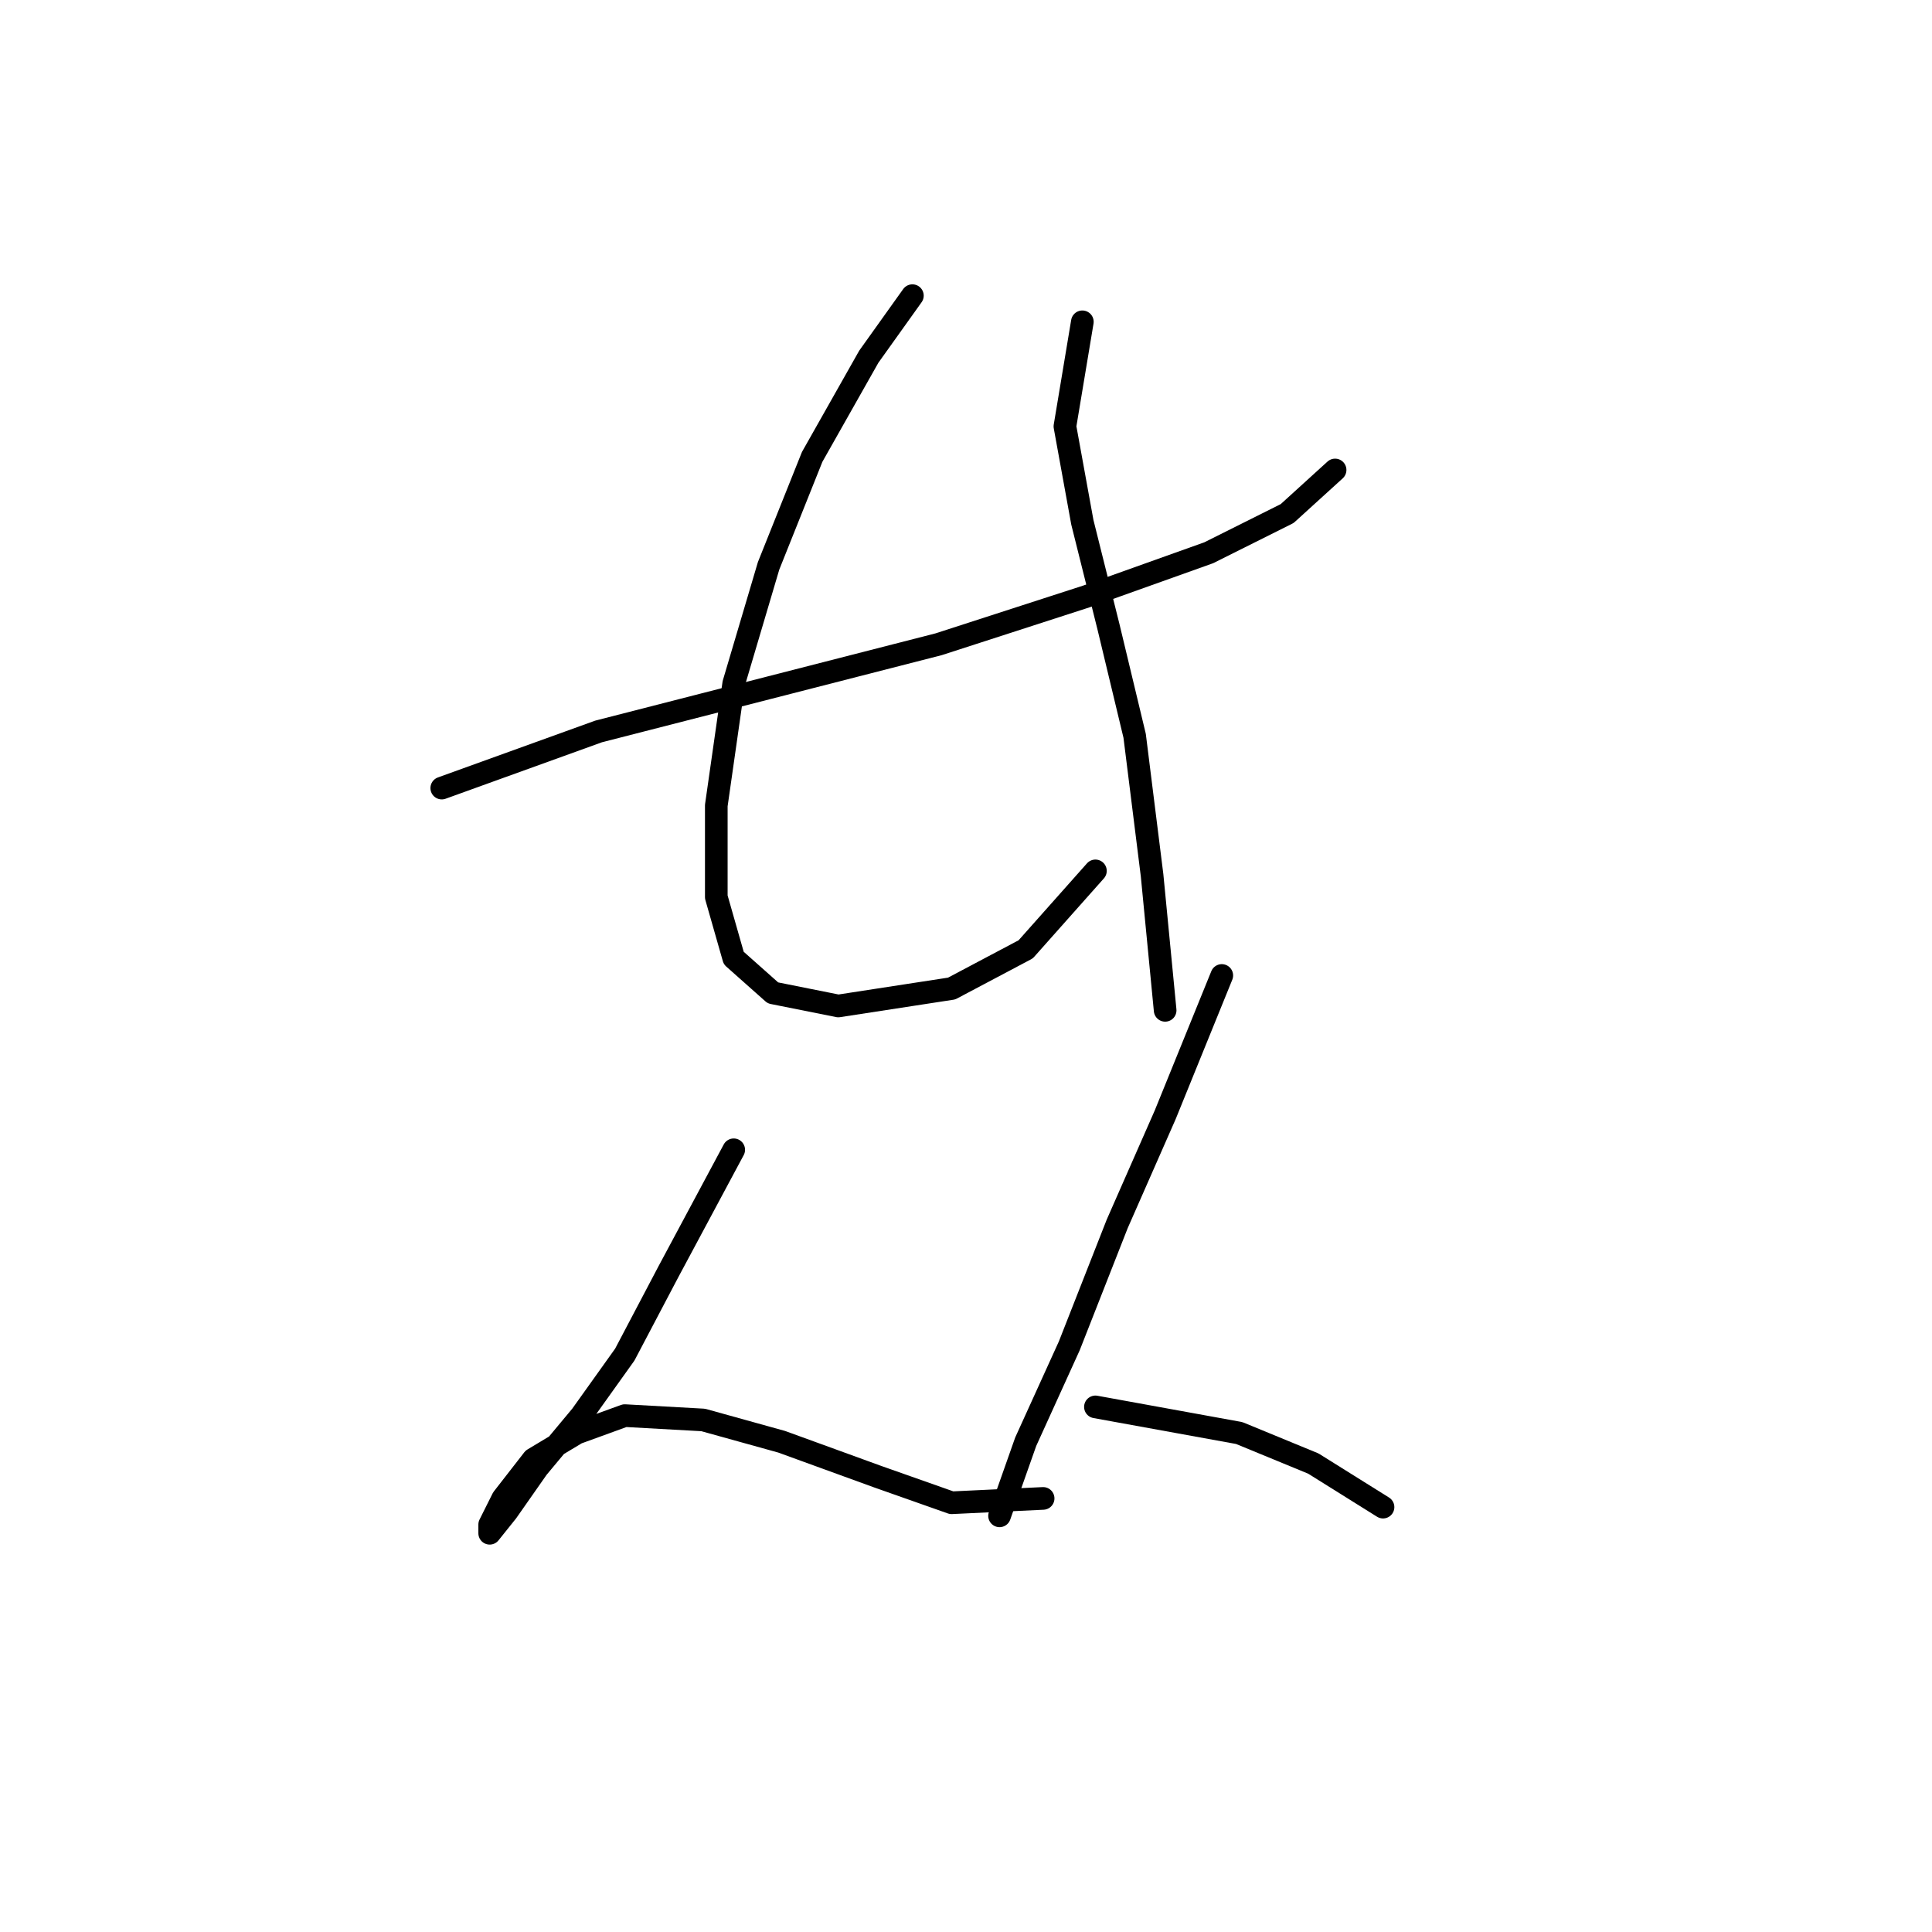 <?xml version="1.0" standalone="no"?>
    <svg width="256" height="256" xmlns="http://www.w3.org/2000/svg" version="1.1">
    <polyline stroke="black" stroke-width="3" stroke-linecap="round" fill="transparent" stroke-linejoin="round" points="58.535 104.426 79.322 96.919 101.842 91.145 124.362 85.371 143.994 79.019 160.162 73.245 170.556 68.048 176.908 62.273 176.908 62.273 " />
        <polyline stroke="black" stroke-width="3" stroke-linecap="round" fill="transparent" stroke-linejoin="round" points="120.897 39.176 115.123 47.26 107.616 60.541 101.842 74.977 97.222 90.567 94.913 106.736 94.913 118.862 97.222 126.946 102.419 131.565 111.081 133.297 126.094 130.988 135.91 125.791 145.149 115.397 145.149 115.397 " />
        <polyline stroke="black" stroke-width="3" stroke-linecap="round" fill="transparent" stroke-linejoin="round" points="143.417 42.641 141.107 56.499 143.417 69.203 146.881 83.061 150.346 97.497 152.656 115.974 154.388 133.875 154.388 133.875 " />
        <polyline stroke="black" stroke-width="3" stroke-linecap="round" fill="transparent" stroke-linejoin="round" points="97.222 152.352 88.561 168.521 82.787 179.492 77.012 187.576 71.238 194.505 67.196 200.279 64.886 203.166 64.886 202.011 66.619 198.547 70.661 193.35 76.435 189.885 82.787 187.576 93.18 188.153 103.574 191.04 116.278 195.66 126.094 199.124 138.22 198.547 138.22 198.547 " />
        <polyline stroke="black" stroke-width="3" stroke-linecap="round" fill="transparent" stroke-linejoin="round" points="161.894 129.255 154.388 147.733 148.036 162.169 141.684 178.337 135.91 191.04 132.446 200.857 132.446 200.857 " />
        <polyline stroke="black" stroke-width="3" stroke-linecap="round" fill="transparent" stroke-linejoin="round" points="145.149 186.421 164.204 189.885 174.021 193.927 183.259 199.702 183.259 199.702 " />
        </svg>